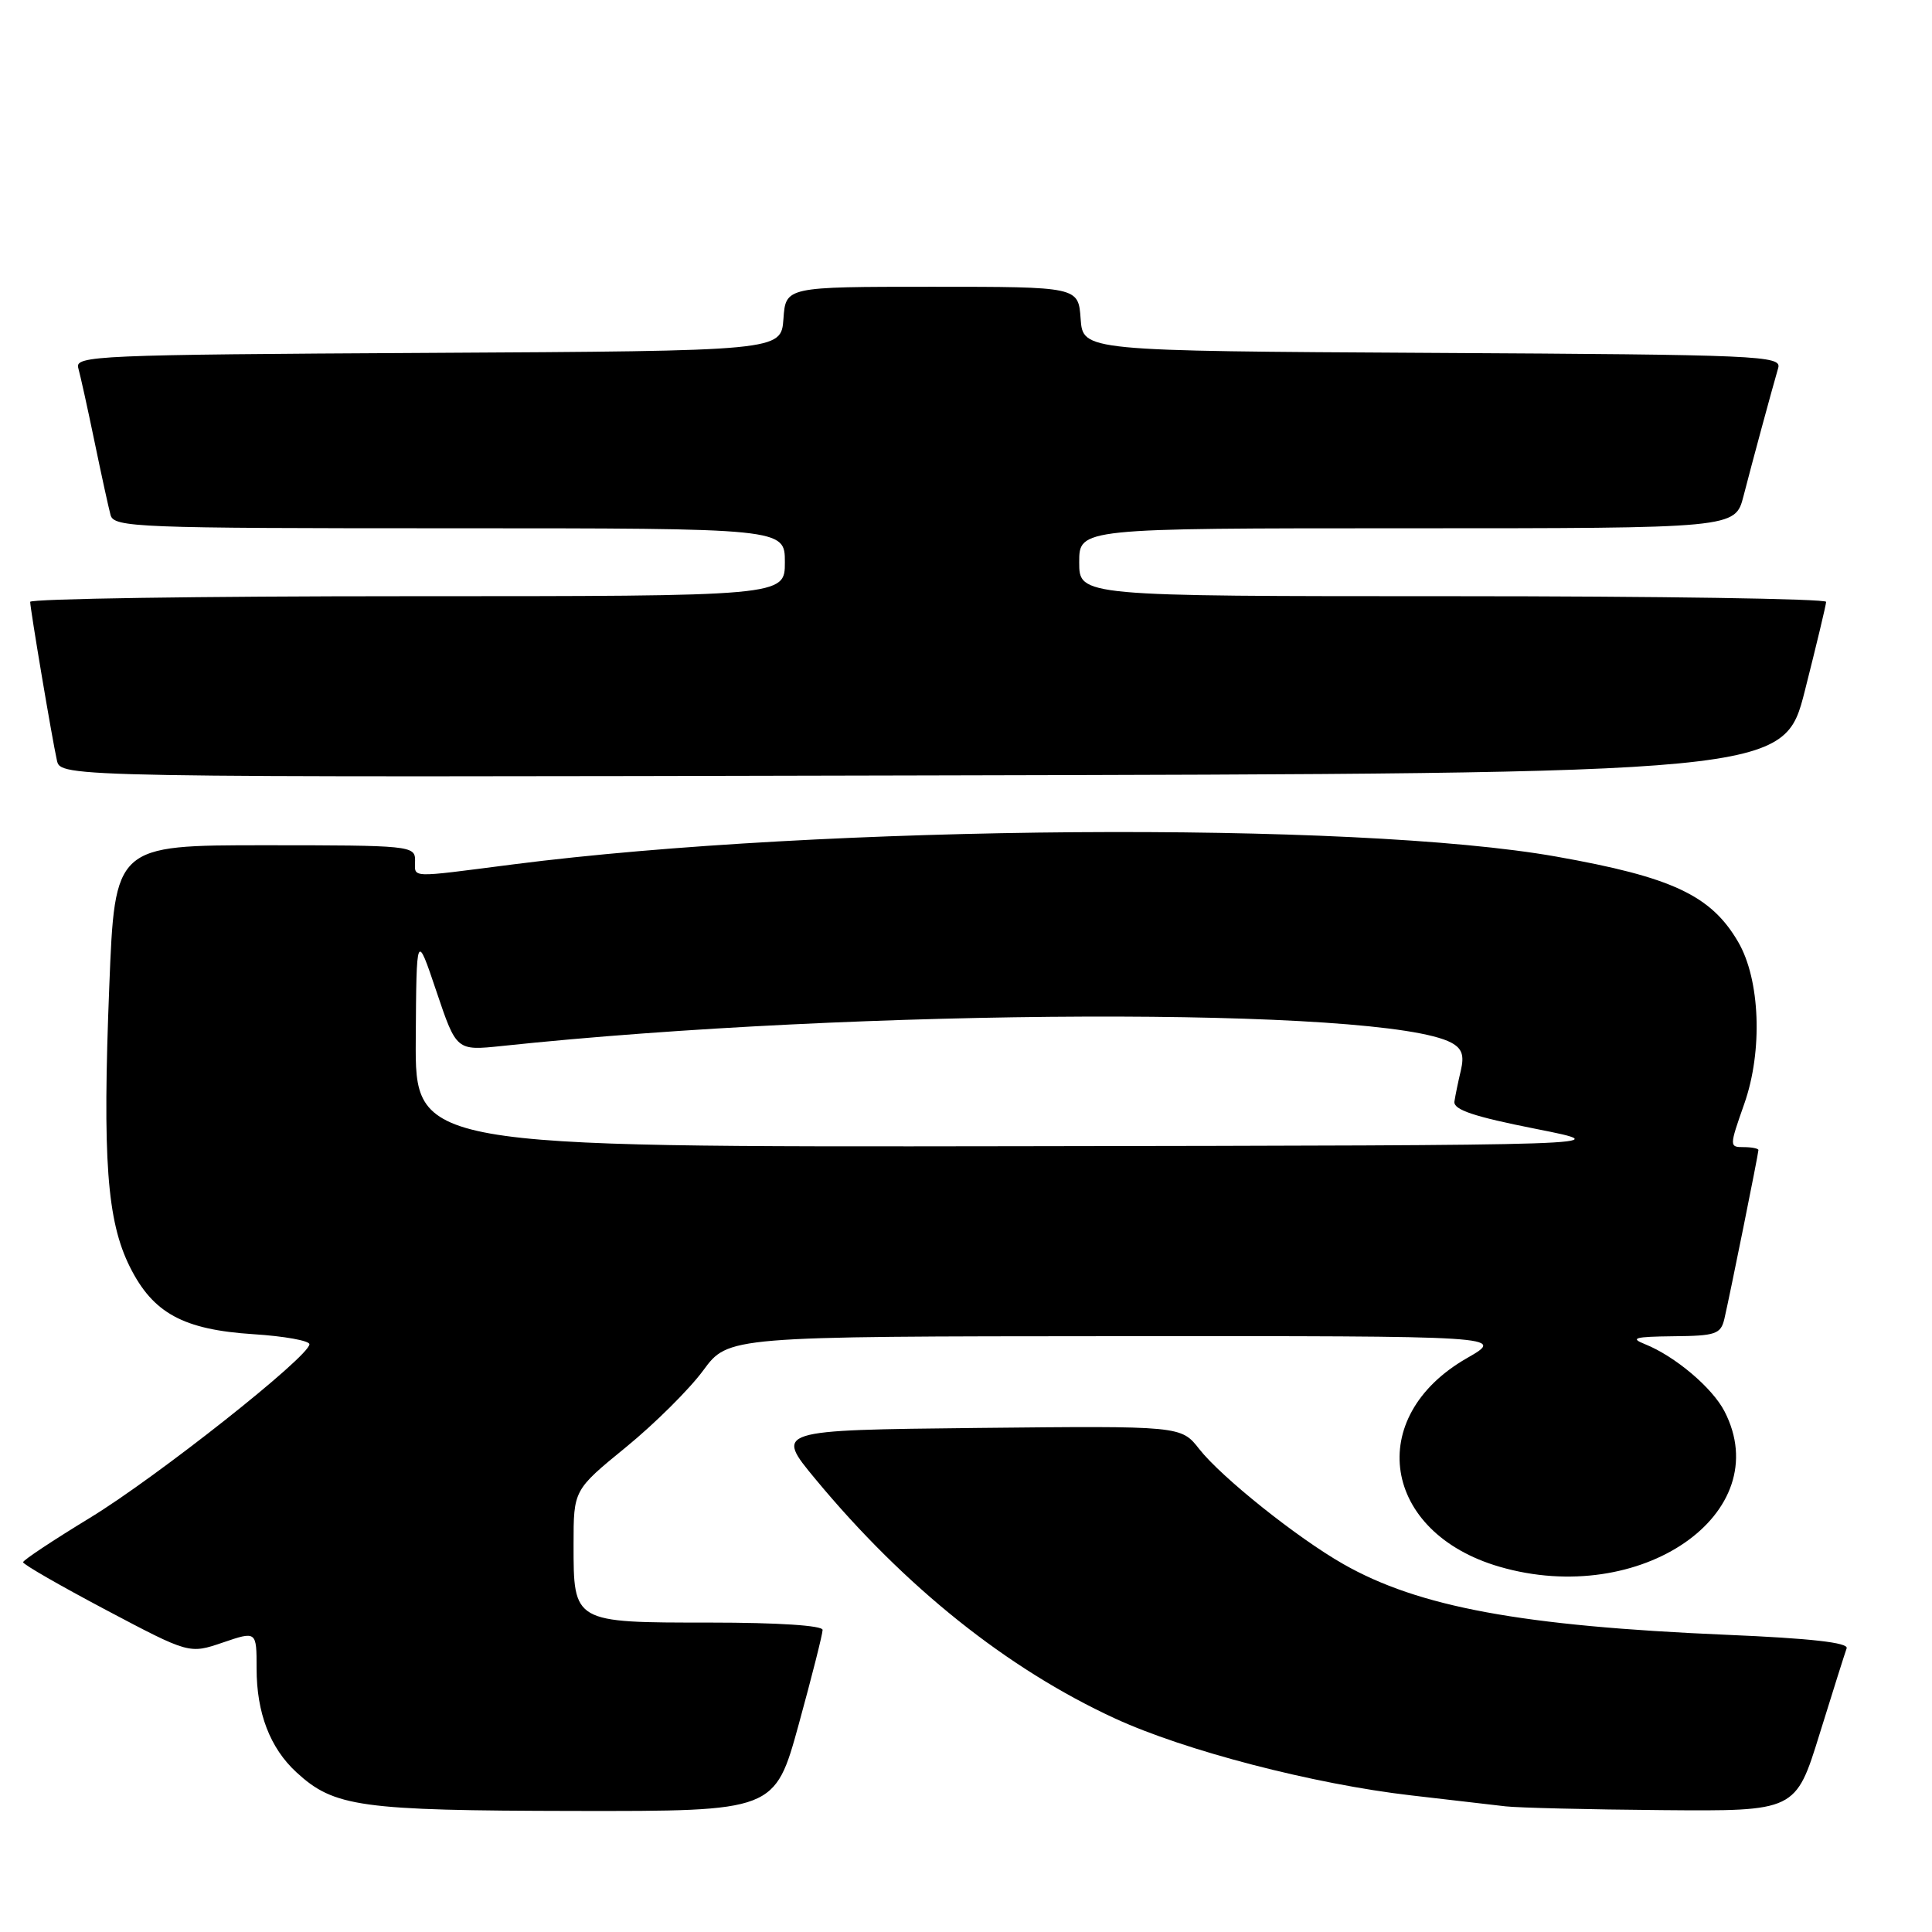 <?xml version="1.0" encoding="UTF-8" standalone="no"?>
<!DOCTYPE svg PUBLIC "-//W3C//DTD SVG 1.1//EN" "http://www.w3.org/Graphics/SVG/1.1/DTD/svg11.dtd" >
<svg xmlns="http://www.w3.org/2000/svg" xmlns:xlink="http://www.w3.org/1999/xlink" version="1.1" viewBox="0 0 256 256">
 <g >
 <path fill="currentColor"
d=" M 105.84 228.47 C 107.58 222.14 109.00 216.51 109.00 215.97 C 109.00 215.39 103.10 215.00 94.07 215.00 C 75.93 215.00 76.00 215.04 76.00 204.64 C 76.00 197.43 76.00 197.43 82.93 191.77 C 86.74 188.66 91.35 184.08 93.18 181.59 C 96.50 177.08 96.50 177.08 148.00 177.05 C 199.50 177.02 199.50 177.02 194.36 179.97 C 180.75 187.77 183.15 203.08 198.69 207.60 C 217.40 213.04 235.50 200.54 228.50 187.00 C 226.88 183.87 221.94 179.70 217.97 178.11 C 215.93 177.30 216.59 177.12 221.73 177.06 C 227.34 177.01 228.01 176.78 228.49 174.75 C 229.20 171.71 233.00 152.88 233.00 152.39 C 233.00 152.18 232.12 152.00 231.05 152.00 C 229.13 152.00 229.14 151.92 231.13 146.25 C 233.59 139.25 233.24 129.80 230.31 124.80 C 226.72 118.64 221.56 116.22 206.20 113.50 C 179.47 108.76 108.95 109.29 68.04 114.53 C 53.92 116.34 55.00 116.39 55.00 114.00 C 55.00 112.07 54.33 112.00 35.11 112.00 C 15.22 112.00 15.22 112.00 14.48 130.69 C 13.57 153.64 14.17 161.76 17.20 167.85 C 20.27 174.01 24.28 176.19 33.61 176.79 C 37.68 177.05 41.00 177.65 41.00 178.12 C 41.00 179.73 20.78 195.72 11.92 201.12 C 7.06 204.08 3.07 206.72 3.06 207.00 C 3.04 207.28 7.99 210.12 14.05 213.33 C 25.08 219.16 25.08 219.16 29.54 217.64 C 34.00 216.12 34.00 216.12 34.00 221.09 C 34.00 226.97 35.78 231.62 39.28 234.84 C 44.27 239.43 47.68 239.91 76.09 239.96 C 102.67 240.00 102.67 240.00 105.84 228.47 Z  M 241.11 229.75 C 242.86 224.11 244.47 219.01 244.69 218.41 C 244.97 217.66 239.93 217.09 228.80 216.62 C 201.63 215.46 187.99 212.94 178.00 207.25 C 171.88 203.77 161.85 195.75 158.91 192.01 C 156.50 188.93 156.50 188.93 129.58 189.21 C 102.67 189.50 102.67 189.50 108.06 196.00 C 119.87 210.25 133.43 221.10 147.71 227.69 C 156.95 231.96 174.06 236.41 187.00 237.90 C 192.22 238.51 197.85 239.16 199.50 239.35 C 201.15 239.54 210.47 239.77 220.22 239.85 C 237.94 240.00 237.94 240.00 241.11 229.75 Z  M 239.16 91.50 C 240.69 85.45 241.96 80.16 241.97 79.75 C 241.99 79.34 219.73 79.00 192.50 79.00 C 143.00 79.00 143.00 79.00 143.00 74.50 C 143.00 70.00 143.00 70.00 186.46 70.00 C 229.92 70.00 229.92 70.00 231.02 65.75 C 232.16 61.32 234.75 51.76 235.62 48.76 C 236.10 47.13 233.28 47.00 189.81 46.76 C 143.50 46.50 143.50 46.50 143.19 42.25 C 142.89 38.00 142.89 38.00 123.50 38.00 C 104.11 38.00 104.11 38.00 103.81 42.25 C 103.50 46.50 103.50 46.50 56.69 46.76 C 12.75 47.00 9.90 47.13 10.37 48.76 C 10.64 49.72 11.61 54.10 12.52 58.50 C 13.43 62.90 14.39 67.29 14.65 68.25 C 15.10 69.88 18.10 70.00 59.57 70.00 C 104.00 70.00 104.00 70.00 104.00 74.50 C 104.00 79.00 104.00 79.00 54.00 79.00 C 26.50 79.00 4.00 79.34 4.00 79.75 C 4.01 80.73 6.89 97.84 7.54 100.75 C 8.04 103.01 8.04 103.01 122.21 102.75 C 236.37 102.50 236.37 102.50 239.16 91.50 Z  M 55.09 137.75 C 55.18 123.50 55.18 123.50 57.83 131.37 C 60.48 139.23 60.48 139.23 66.49 138.60 C 113.68 133.60 183.32 133.36 192.30 138.16 C 193.73 138.93 194.04 139.83 193.57 141.84 C 193.22 143.30 192.84 145.15 192.72 145.95 C 192.55 147.04 195.26 147.95 203.50 149.58 C 214.50 151.76 214.50 151.76 134.75 151.88 C 55.00 152.00 55.00 152.00 55.09 137.75 Z "/>
</g>
</svg>